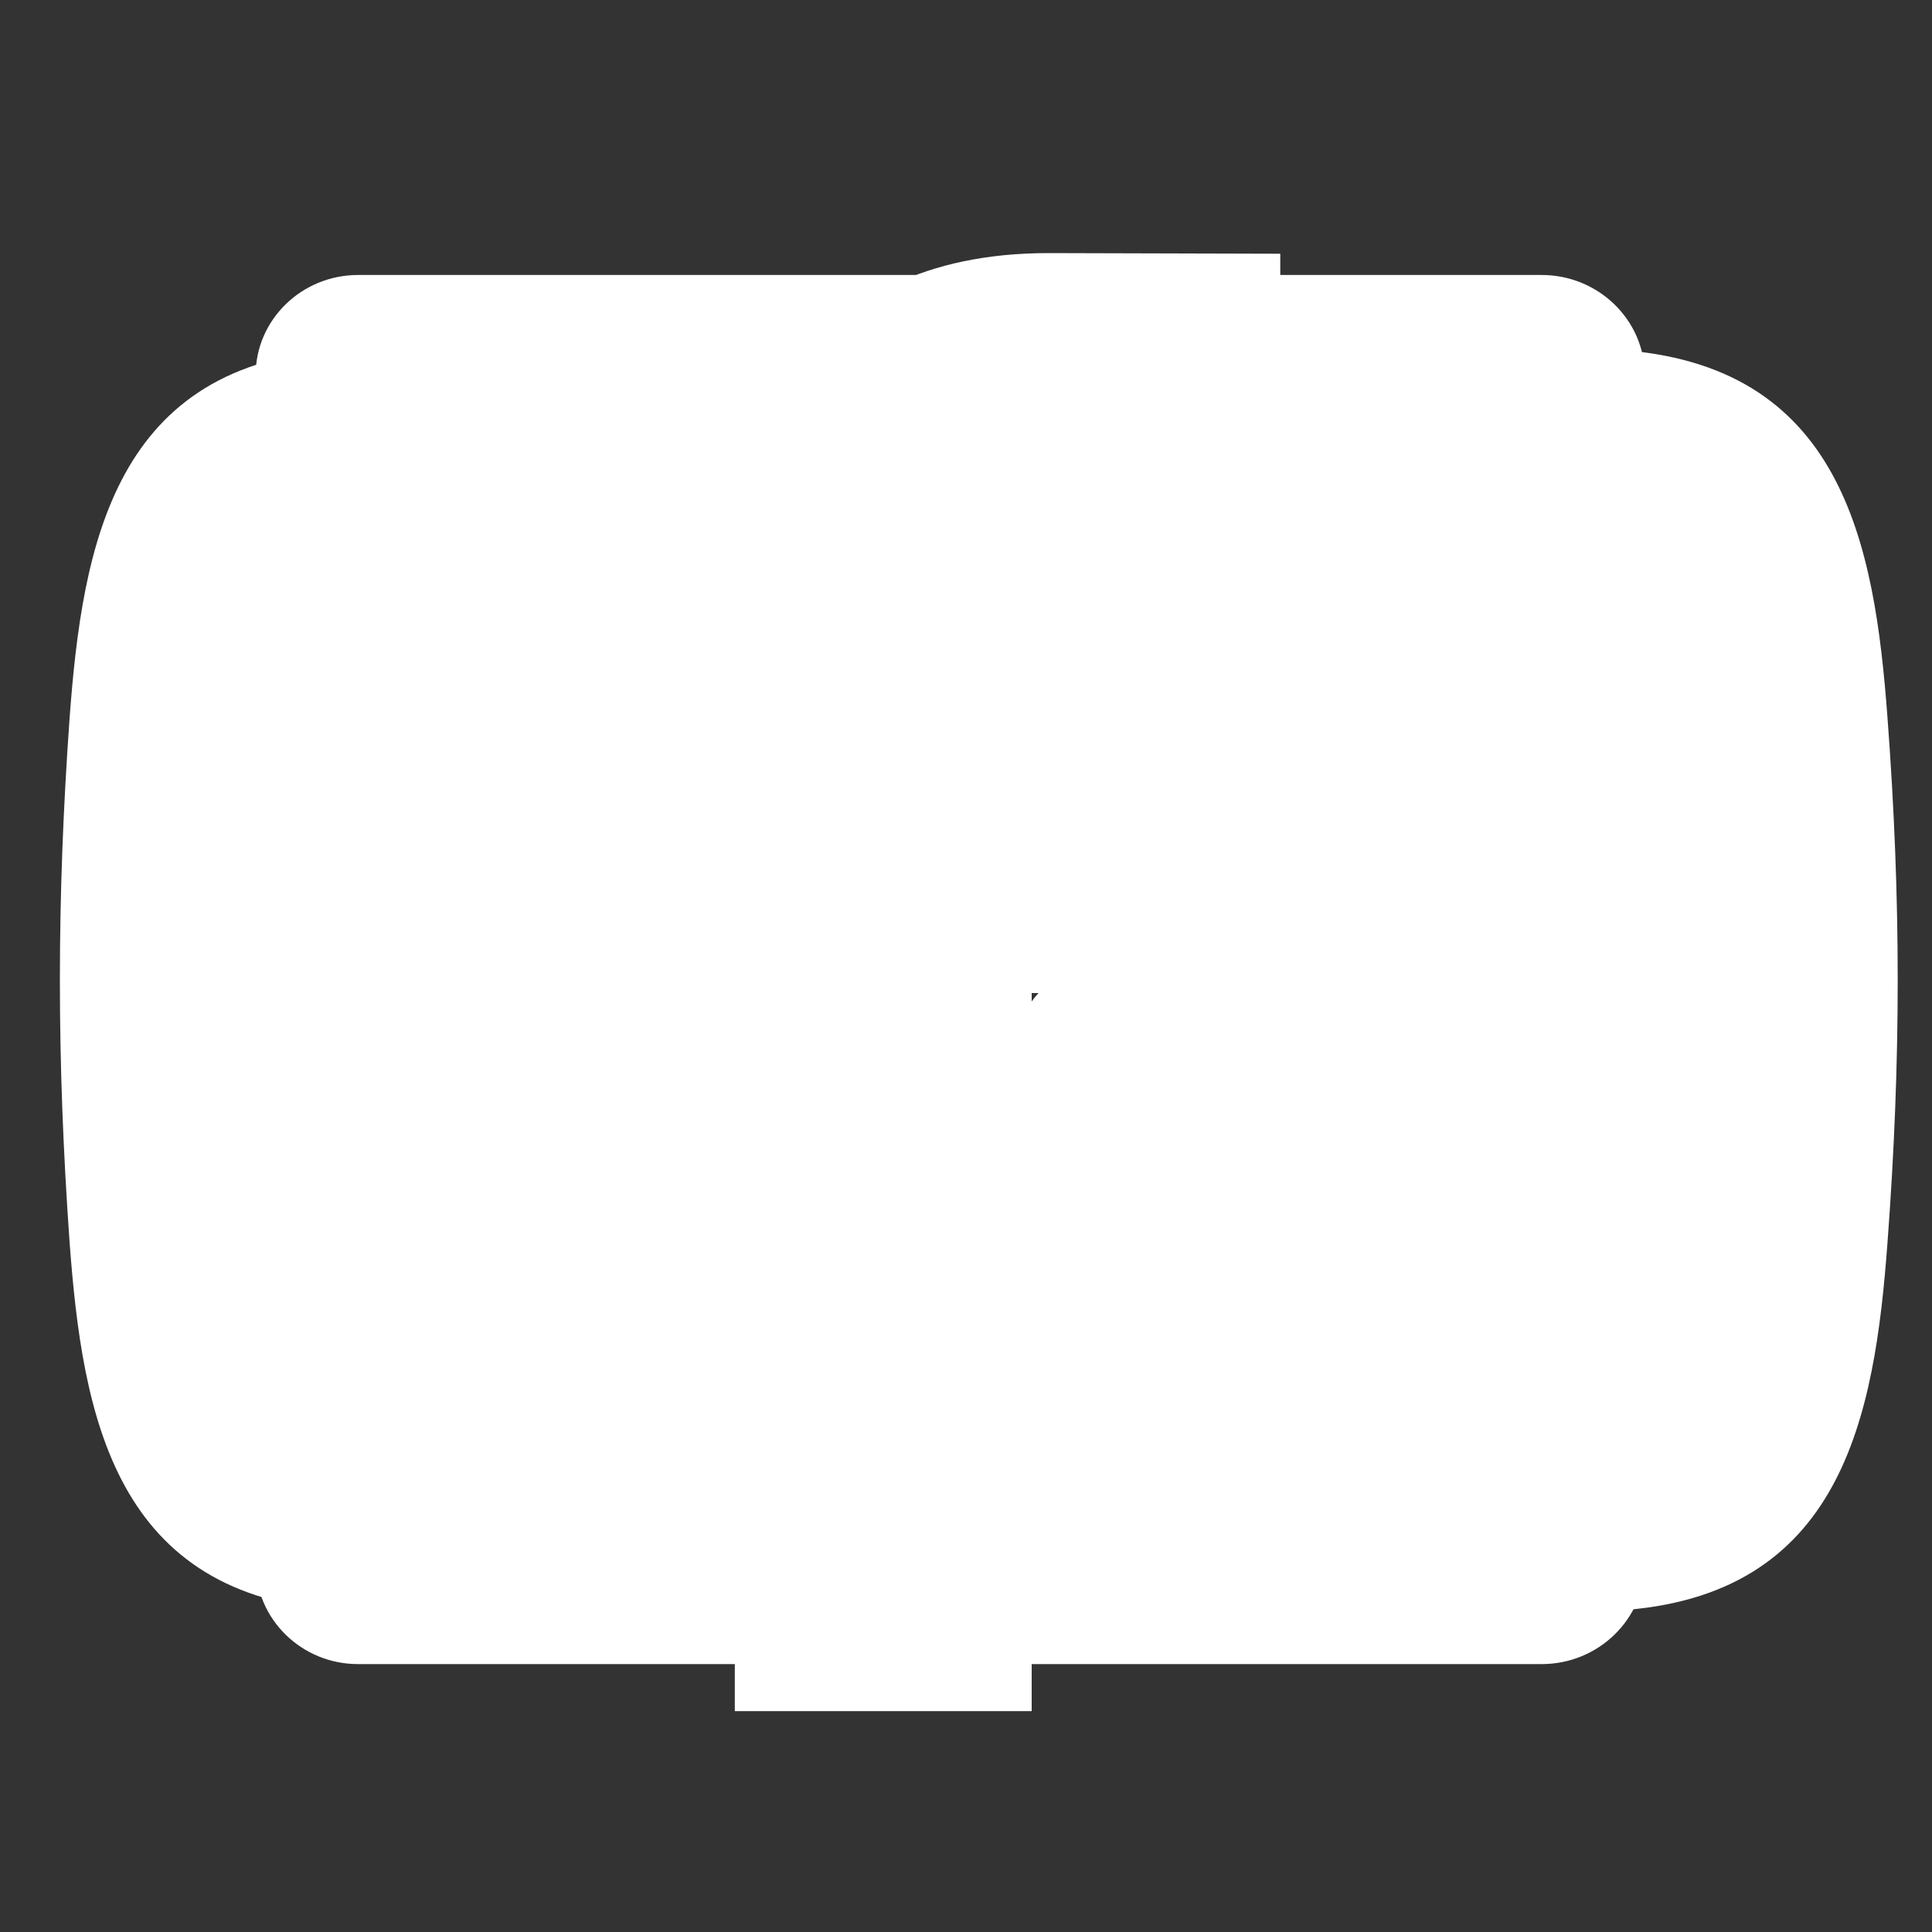 <?xml version="1.0" encoding="utf-8"?>
<!-- Generator: Adobe Illustrator 21.1.0, SVG Export Plug-In . SVG Version: 6.00 Build 0)  -->
<svg version="1.1" id="Layer_1" xmlns="http://www.w3.org/2000/svg" xmlns:xlink="http://www.w3.org/1999/xlink" x="0px" y="0px"
	 viewBox="0 0 300 300" style="enable-background:new 0 0 300 300;" xml:space="preserve">
<rect x="0" y="0" width="300" height="300" fill="#333333" stroke="none"/>
<style type="text/css">
	.st0{fill:#FFFFFF;}
	.st1{fill-rule:evenodd;clip-rule:evenodd;fill:#FFFFFF;}
</style>
<g id="XMLID_35_">
	<path id="XMLID_36_" class="st0" d="M193,154.2h-32.8v111.5h-46.1V154.2H91.1v-42.3h23.1V86.8c0-18.5,9.9-47.5,48.6-47.5l36,0.1
		v37.9H172c-4.1,0-11.7,3-11.7,11.8v22.8h36.9L193,154.2z"/>
</g>
<path class="st0" d="M239.4,42.7H55.6c-8.8,0-15.9,7-15.9,15.5v184.6c0,8.6,7.1,15.6,15.9,15.6h183.8c8.8,0,16-7,16-15.6V58.3
	C255.4,49.7,248.2,42.7,239.4,42.7z M103.6,226.5h-32v-103h32V226.5z M87.6,109.5c-10.3,0-18.6-8.3-18.6-18.6
	c0-10.2,8.3-18.5,18.6-18.5c10.2,0,18.5,8.3,18.5,18.5C106.2,101.2,97.9,109.5,87.6,109.5z M223.5,226.5h-32v-50.1
	c0-11.9-0.2-27.3-16.6-27.3c-16.6,0-19.2,13-19.2,26.4v50.9h-32v-103h30.7v14.1h0.4c4.3-8.1,14.7-16.6,30.3-16.6
	c32.4,0,38.4,21.3,38.4,49V226.5z"/>
<g id="XMLID_6_">
	<g id="XMLID_7_">
		<path id="XMLID_29_" class="st0" d="M254.6,112.6c0-34.3-27.8-62.2-62.2-62.2h-83.3c-34.3,0-62.2,27.8-62.2,62.2v83.3
			c0,34.3,27.8,62.2,62.2,62.2h83.3c34.3,0,62.2-27.8,62.2-62.2V112.6z M231.5,193.8c0,22.7-18.4,41.2-41.2,41.2h-83
			c-22.7,0-41.2-18.4-41.2-41.2v-83c0-22.7,18.4-41.2,41.2-41.2h83c22.7,0,41.2,18.4,41.2,41.2V193.8z"/>
		<path id="XMLID_9_" class="st0" d="M149.8,99.6c-29.8,0-54,24.2-54,54s24.2,54,54,54c29.8,0,54-24.2,54-54
			C203.7,123.8,179.5,99.6,149.8,99.6z M149.8,186.5c-18.2,0-33-14.8-33-33s14.8-33,33-33s33,14.8,33,33S168,186.5,149.8,186.5z"/>
		<circle id="XMLID_8_" class="st0" cx="203.8" cy="100" r="12.9"/>
	</g>
</g>
<path class="st1" d="M293.1,111.6c-2-27.2-7-55.2-42.2-57.3c-64.4-3.7-133.6-3.7-197.9,0c-35.2,2-40.2,30.1-42.2,57.3
	c-2,28.1-2,53,0,81.2c2,27.2,7,55.2,42.2,57.3c64.4,3.7,133.6,3.7,197.9,0c35.2-2,40.2-30.1,42.2-57.3
	C295.2,164.6,295.2,139.7,293.1,111.6z M122.9,189.3v-80.1l76.4,40L122.9,189.3z"/>
</svg>
